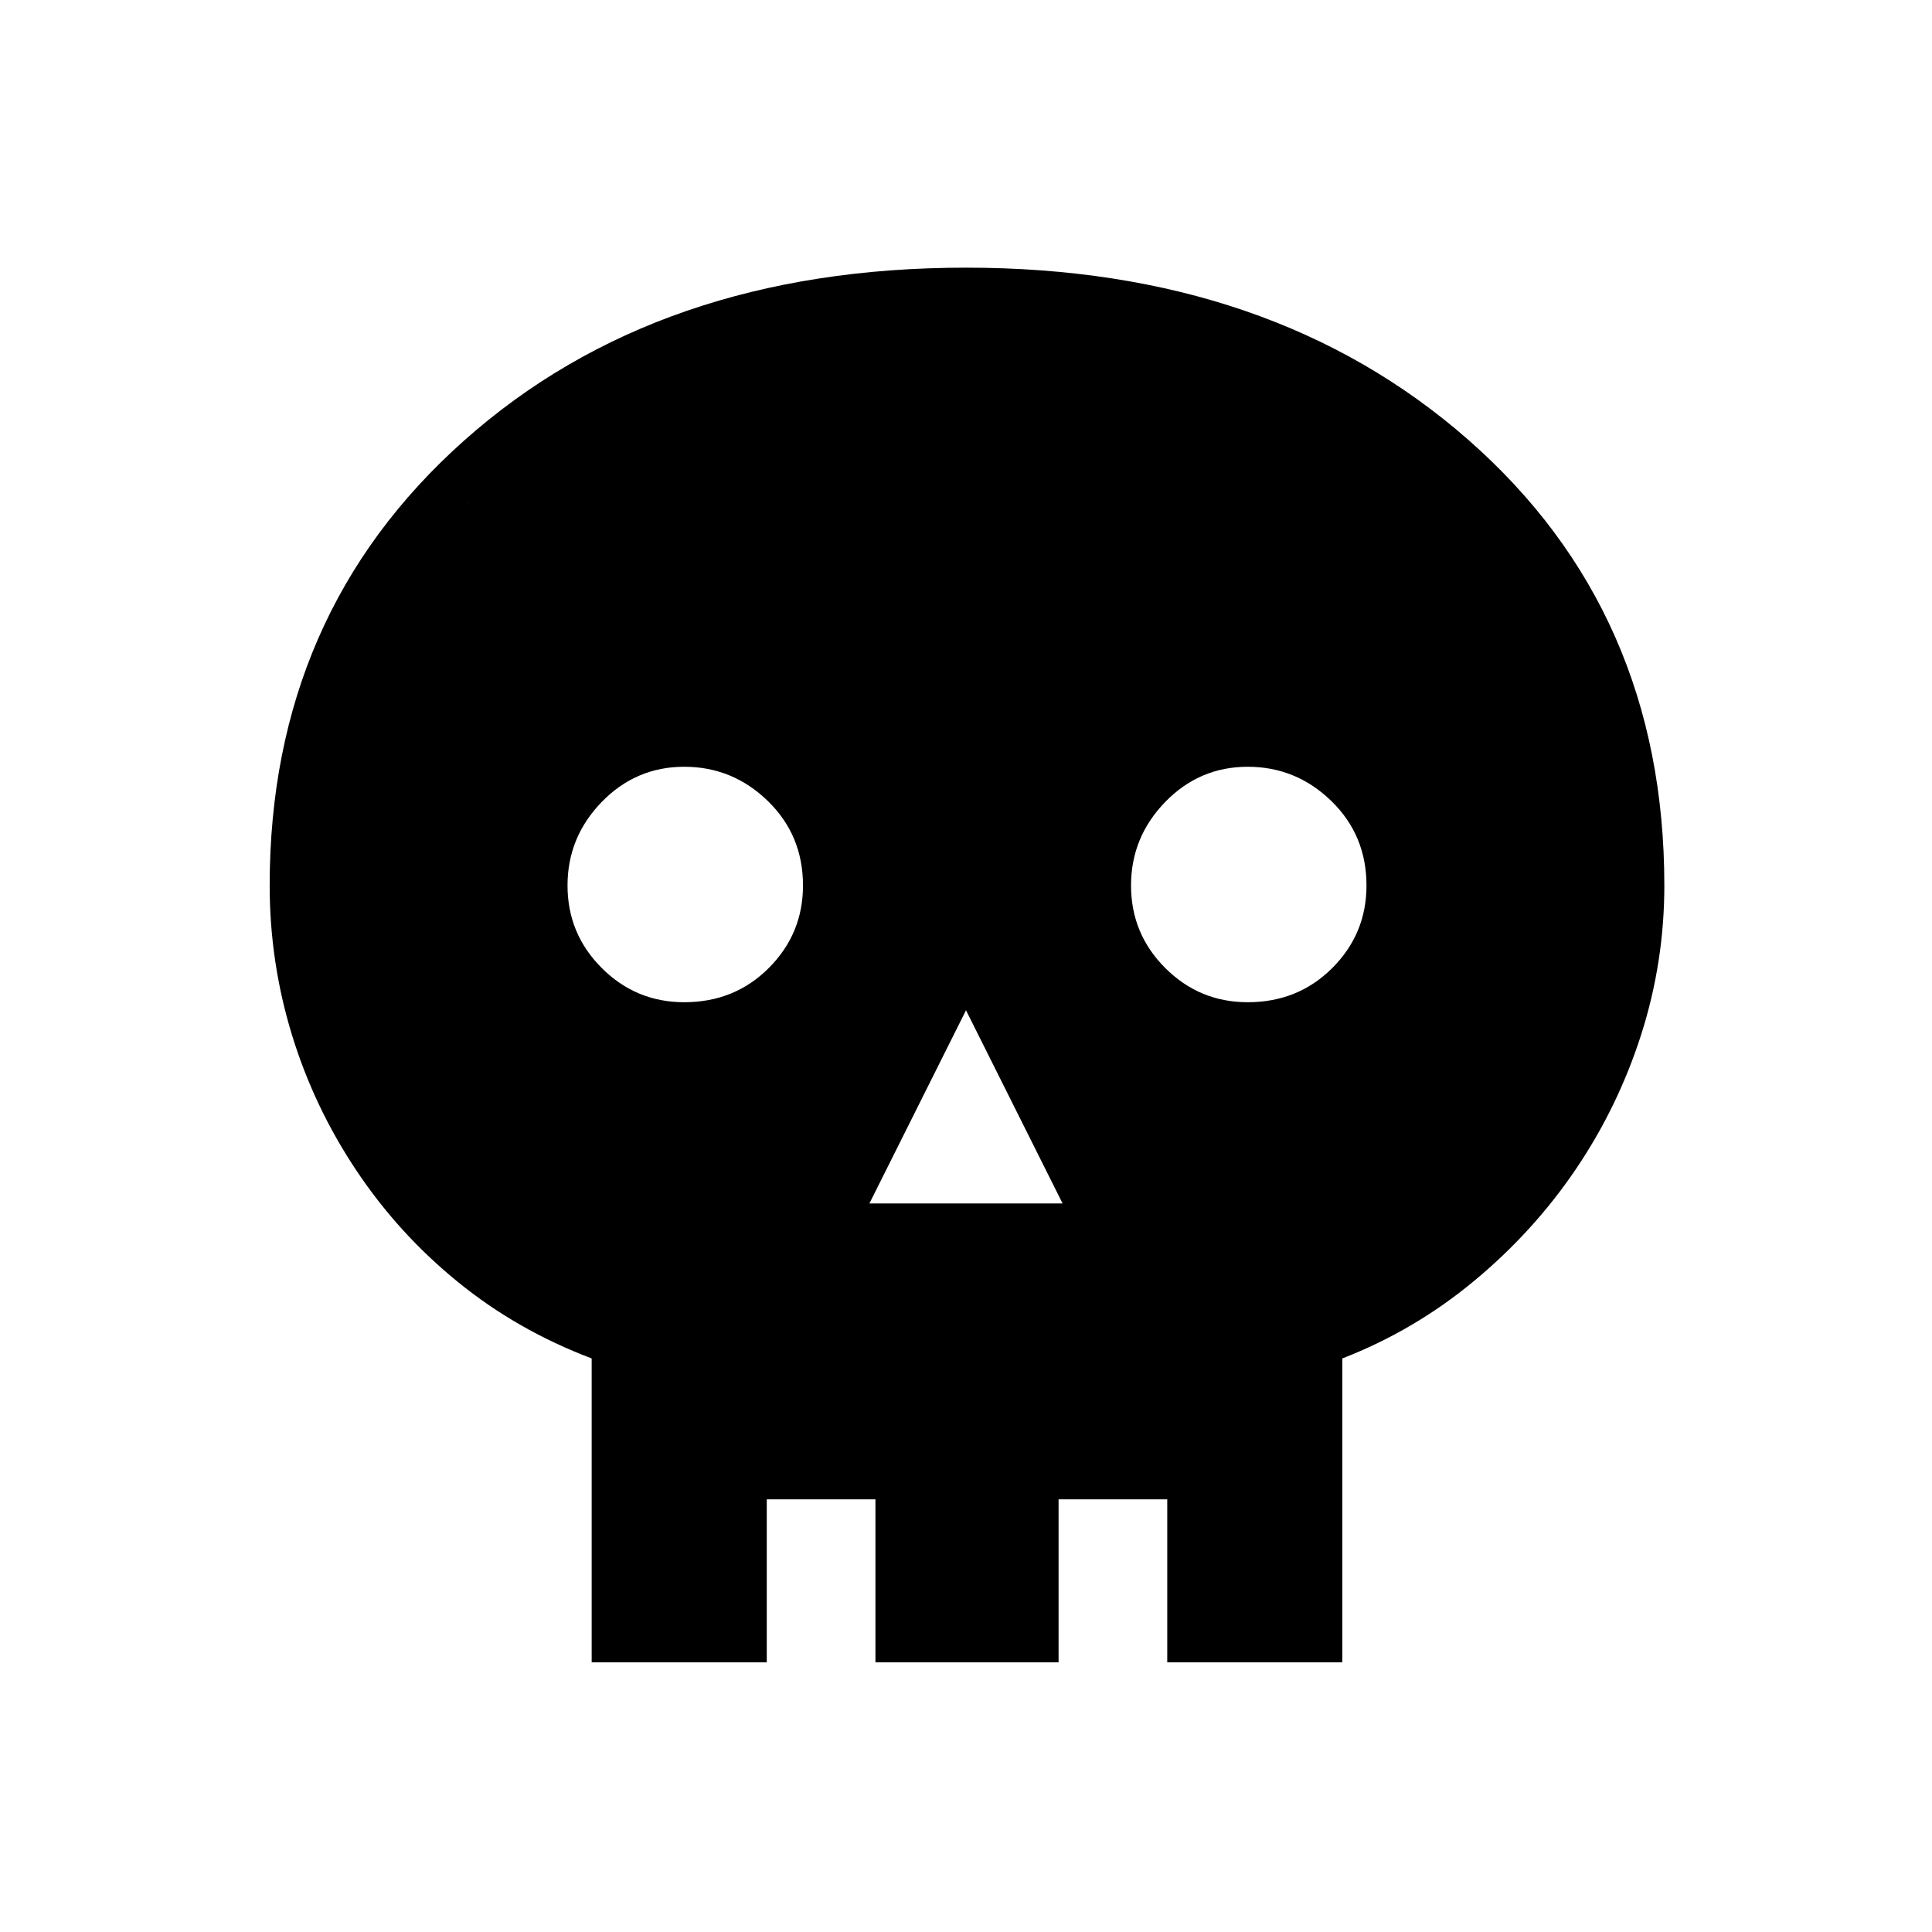 <svg xmlns="http://www.w3.org/2000/svg" height="24" width="24"><path d="M7.35 20.65v-3.775q-.925-.35-1.662-.95-.738-.6-1.263-1.388-.525-.787-.8-1.687T3.35 11q0-3.375 2.413-5.525Q8.175 3.325 12 3.325q3.8 0 6.238 2.137Q20.675 7.6 20.675 11q0 .95-.287 1.85-.288.9-.813 1.675-.525.775-1.263 1.387-.737.613-1.637.963v3.775Zm.625-.625h1.55v.625h1.35v-.625h2.275v.625h1.35v-.625h1.55v-3.55q.9-.325 1.638-.863.737-.537 1.262-1.25.525-.712.813-1.575.287-.862.287-1.787 0-3.15-2.225-5.1Q15.6 3.95 12 3.95T6.188 5.9Q3.975 7.85 3.975 11q0 .925.275 1.787.275.863.812 1.575.538.713 1.276 1.25.737.538 1.637.838ZM10.8 14.95h2.4l-1.2-2.4Zm-2.3-2.5q.625 0 1.05-.425.425-.425.425-1.025 0-.625-.437-1.05Q9.1 9.525 8.5 9.525q-.6 0-1.025.437Q7.05 10.4 7.05 11q0 .6.425 1.025.425.425 1.025.425Zm7 0q.625 0 1.05-.425.425-.425.425-1.025 0-.625-.437-1.05-.438-.425-1.038-.425-.6 0-1.025.437-.425.438-.425 1.038 0 .6.425 1.025.425.425 1.025.425Zm-7.525 7.575V16.45q-.9-.3-1.637-.838-.738-.537-1.276-1.25-.537-.712-.812-1.575-.275-.862-.275-1.787 0-3.15 2.213-5.1Q8.4 3.95 12 3.95t5.825 1.95Q20.05 7.85 20.05 11q0 .925-.287 1.787-.288.863-.813 1.575-.525.713-1.262 1.25-.738.538-1.638.863v3.55H14.5v-1.4h-1.35v1.4h-2.275v-1.4h-1.35v1.4Z"/></svg>